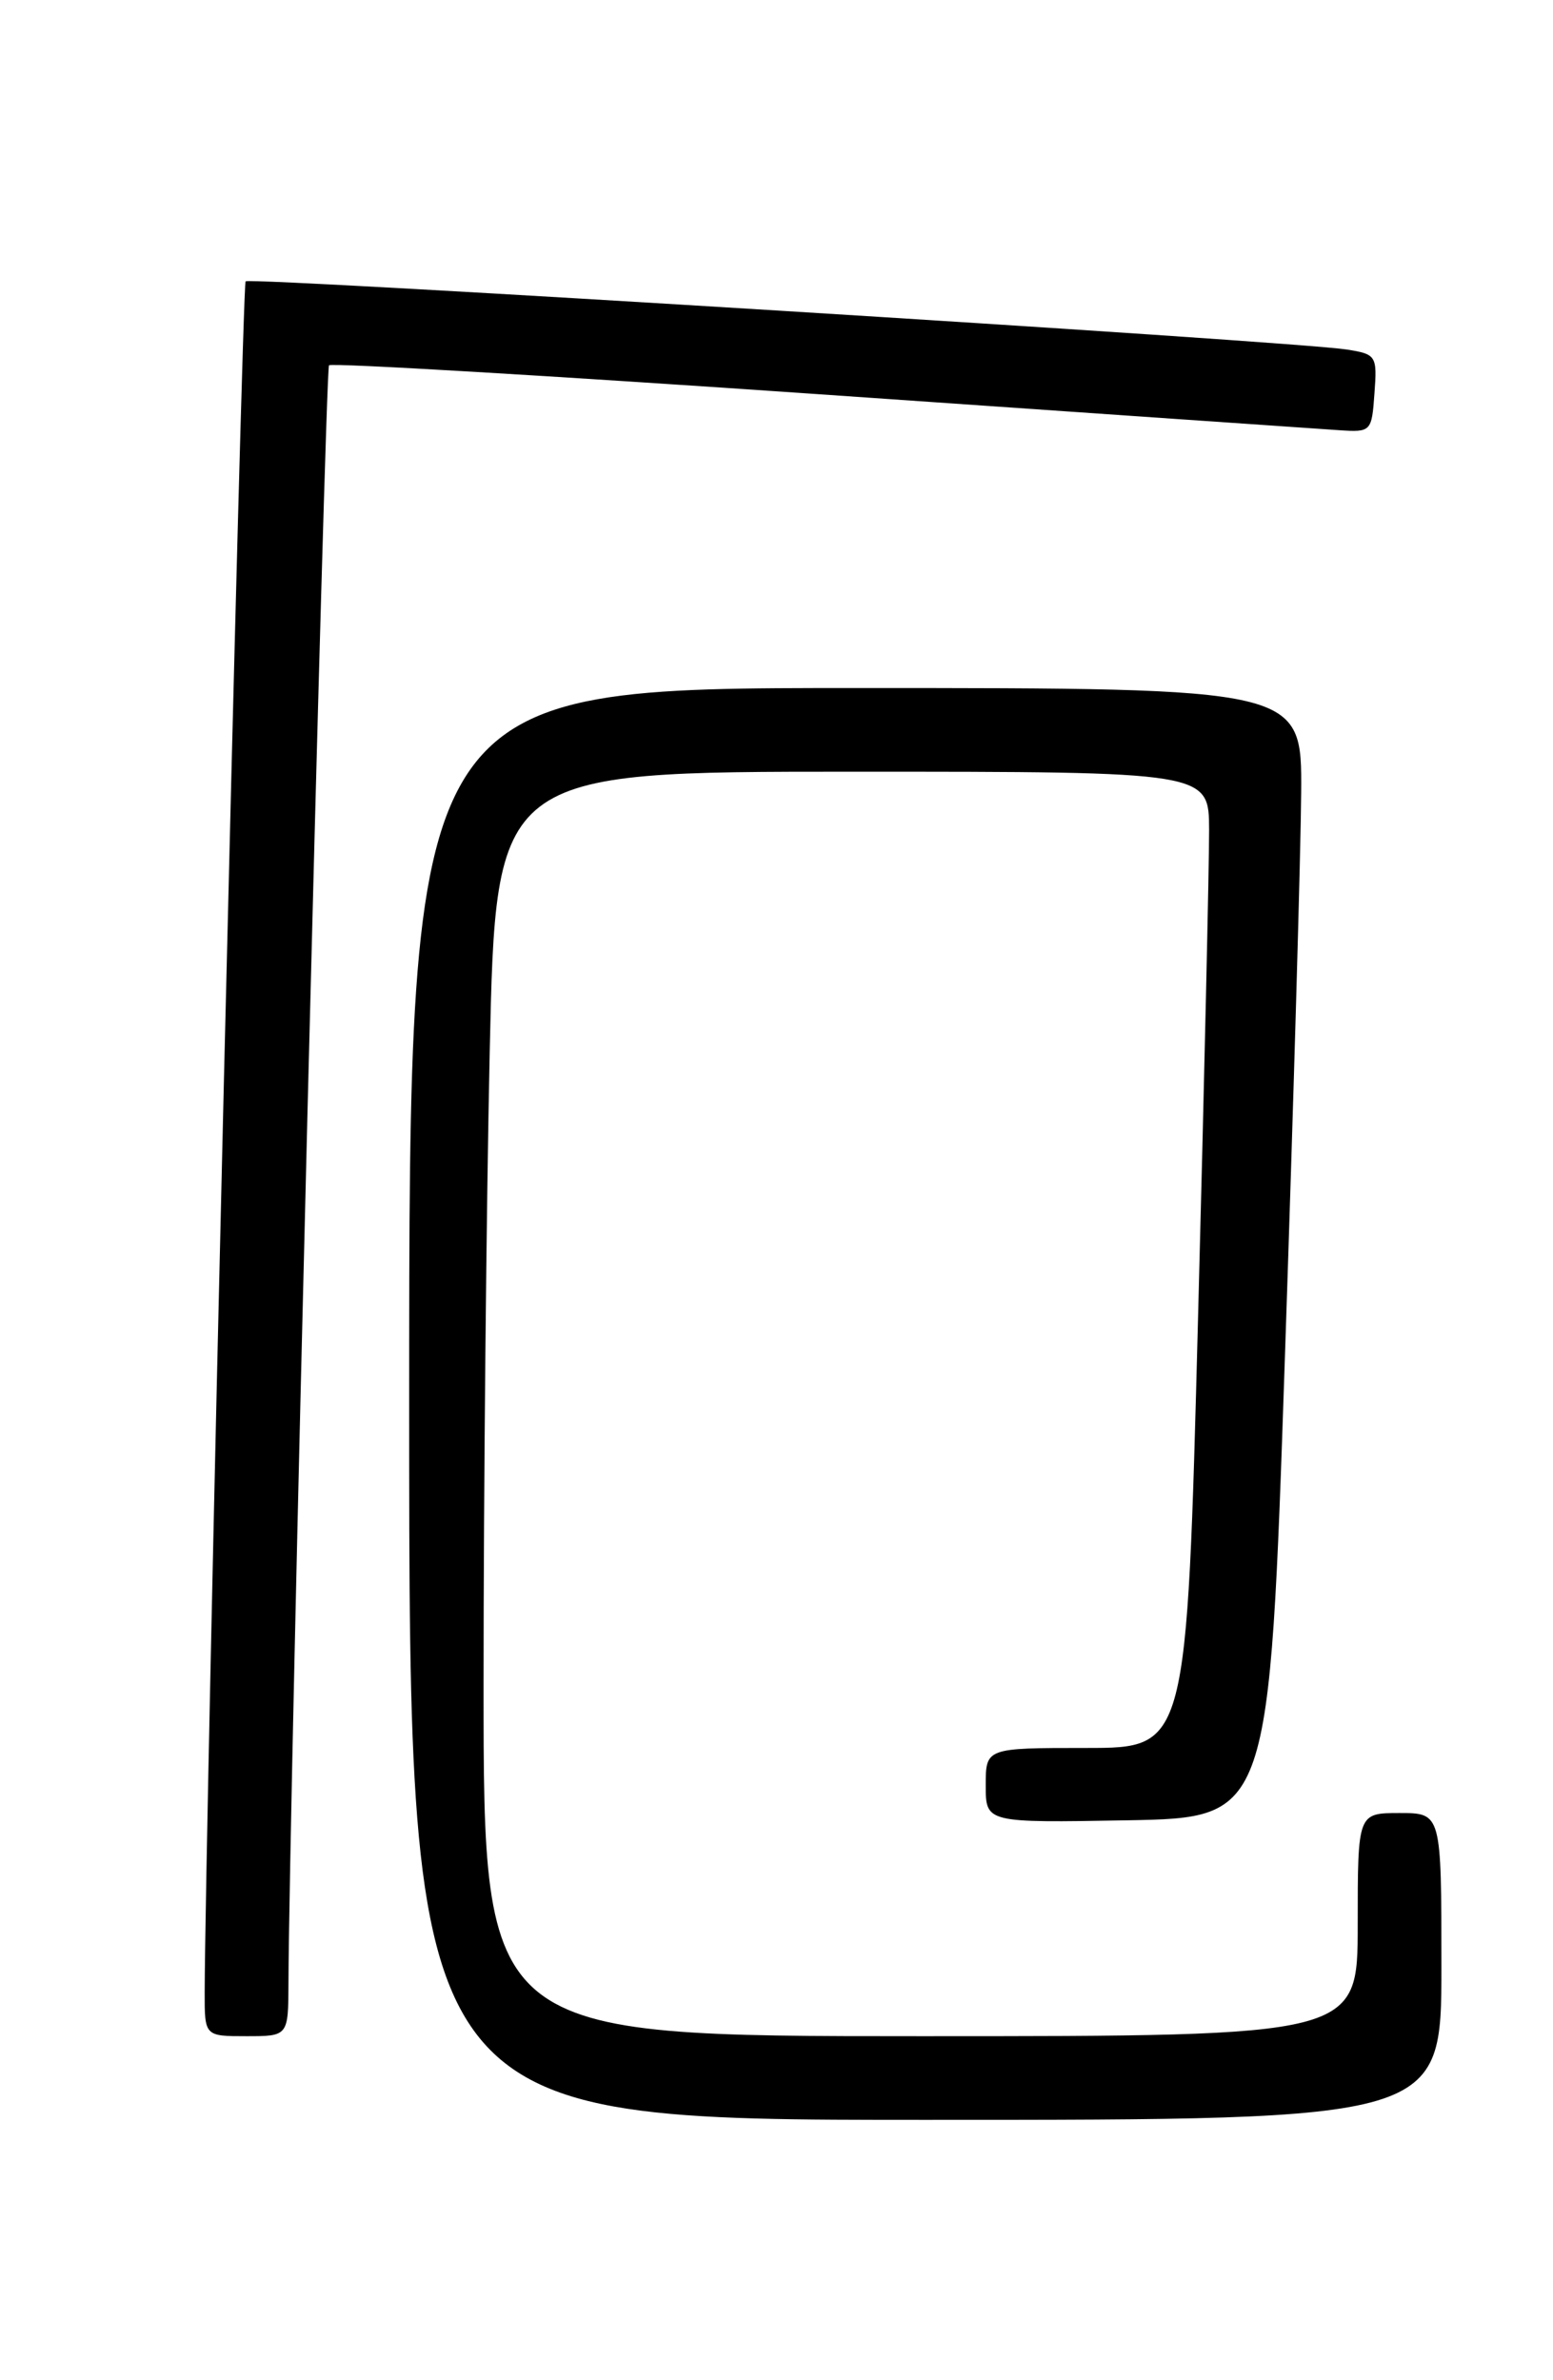 <?xml version="1.0" encoding="UTF-8" standalone="no"?>
<!DOCTYPE svg PUBLIC "-//W3C//DTD SVG 1.1//EN" "http://www.w3.org/Graphics/SVG/1.1/DTD/svg11.dtd" >
<svg xmlns="http://www.w3.org/2000/svg" xmlns:xlink="http://www.w3.org/1999/xlink" version="1.1" viewBox="0 0 167 256">
 <g >
 <path fill="currentColor"
d=" M 155.00 211.50 C 155.00 195.00 155.00 195.00 150.50 195.00 C 146.00 195.00 146.00 195.00 146.00 207.00 C 146.00 219.00 146.00 219.00 99.00 219.00 C 52.00 219.00 52.00 219.00 52.00 181.16 C 52.00 160.35 52.30 129.75 52.66 113.16 C 53.32 83.00 53.32 83.00 91.66 83.00 C 130.00 83.00 130.00 83.00 130.02 89.25 C 130.03 92.69 129.50 116.31 128.83 141.75 C 127.62 188.00 127.62 188.00 116.81 188.00 C 106.00 188.00 106.00 188.00 106.00 192.03 C 106.00 196.05 106.00 196.05 121.25 195.78 C 136.50 195.50 136.50 195.50 138.17 146.00 C 139.09 118.77 139.88 91.44 139.92 85.25 C 140.00 74.00 140.00 74.00 92.00 74.00 C 44.00 74.00 44.00 74.00 44.00 151.00 C 44.00 228.00 44.00 228.00 99.50 228.00 C 155.00 228.00 155.00 228.00 155.00 211.50 Z  M 31.02 213.25 C 31.08 194.83 34.97 39.70 35.38 39.29 C 35.65 39.01 59.42 40.42 88.19 42.41 C 116.96 44.41 142.07 46.14 144.00 46.27 C 147.44 46.50 147.51 46.43 147.80 42.31 C 148.10 38.25 148.00 38.09 144.80 37.59 C 139.27 36.71 26.91 29.76 26.41 30.26 C 26.03 30.63 22.06 196.84 22.01 214.25 C 22.00 219.00 22.00 219.00 26.50 219.00 C 31.00 219.00 31.00 219.00 31.02 213.25 Z "/>
</g>
</svg>